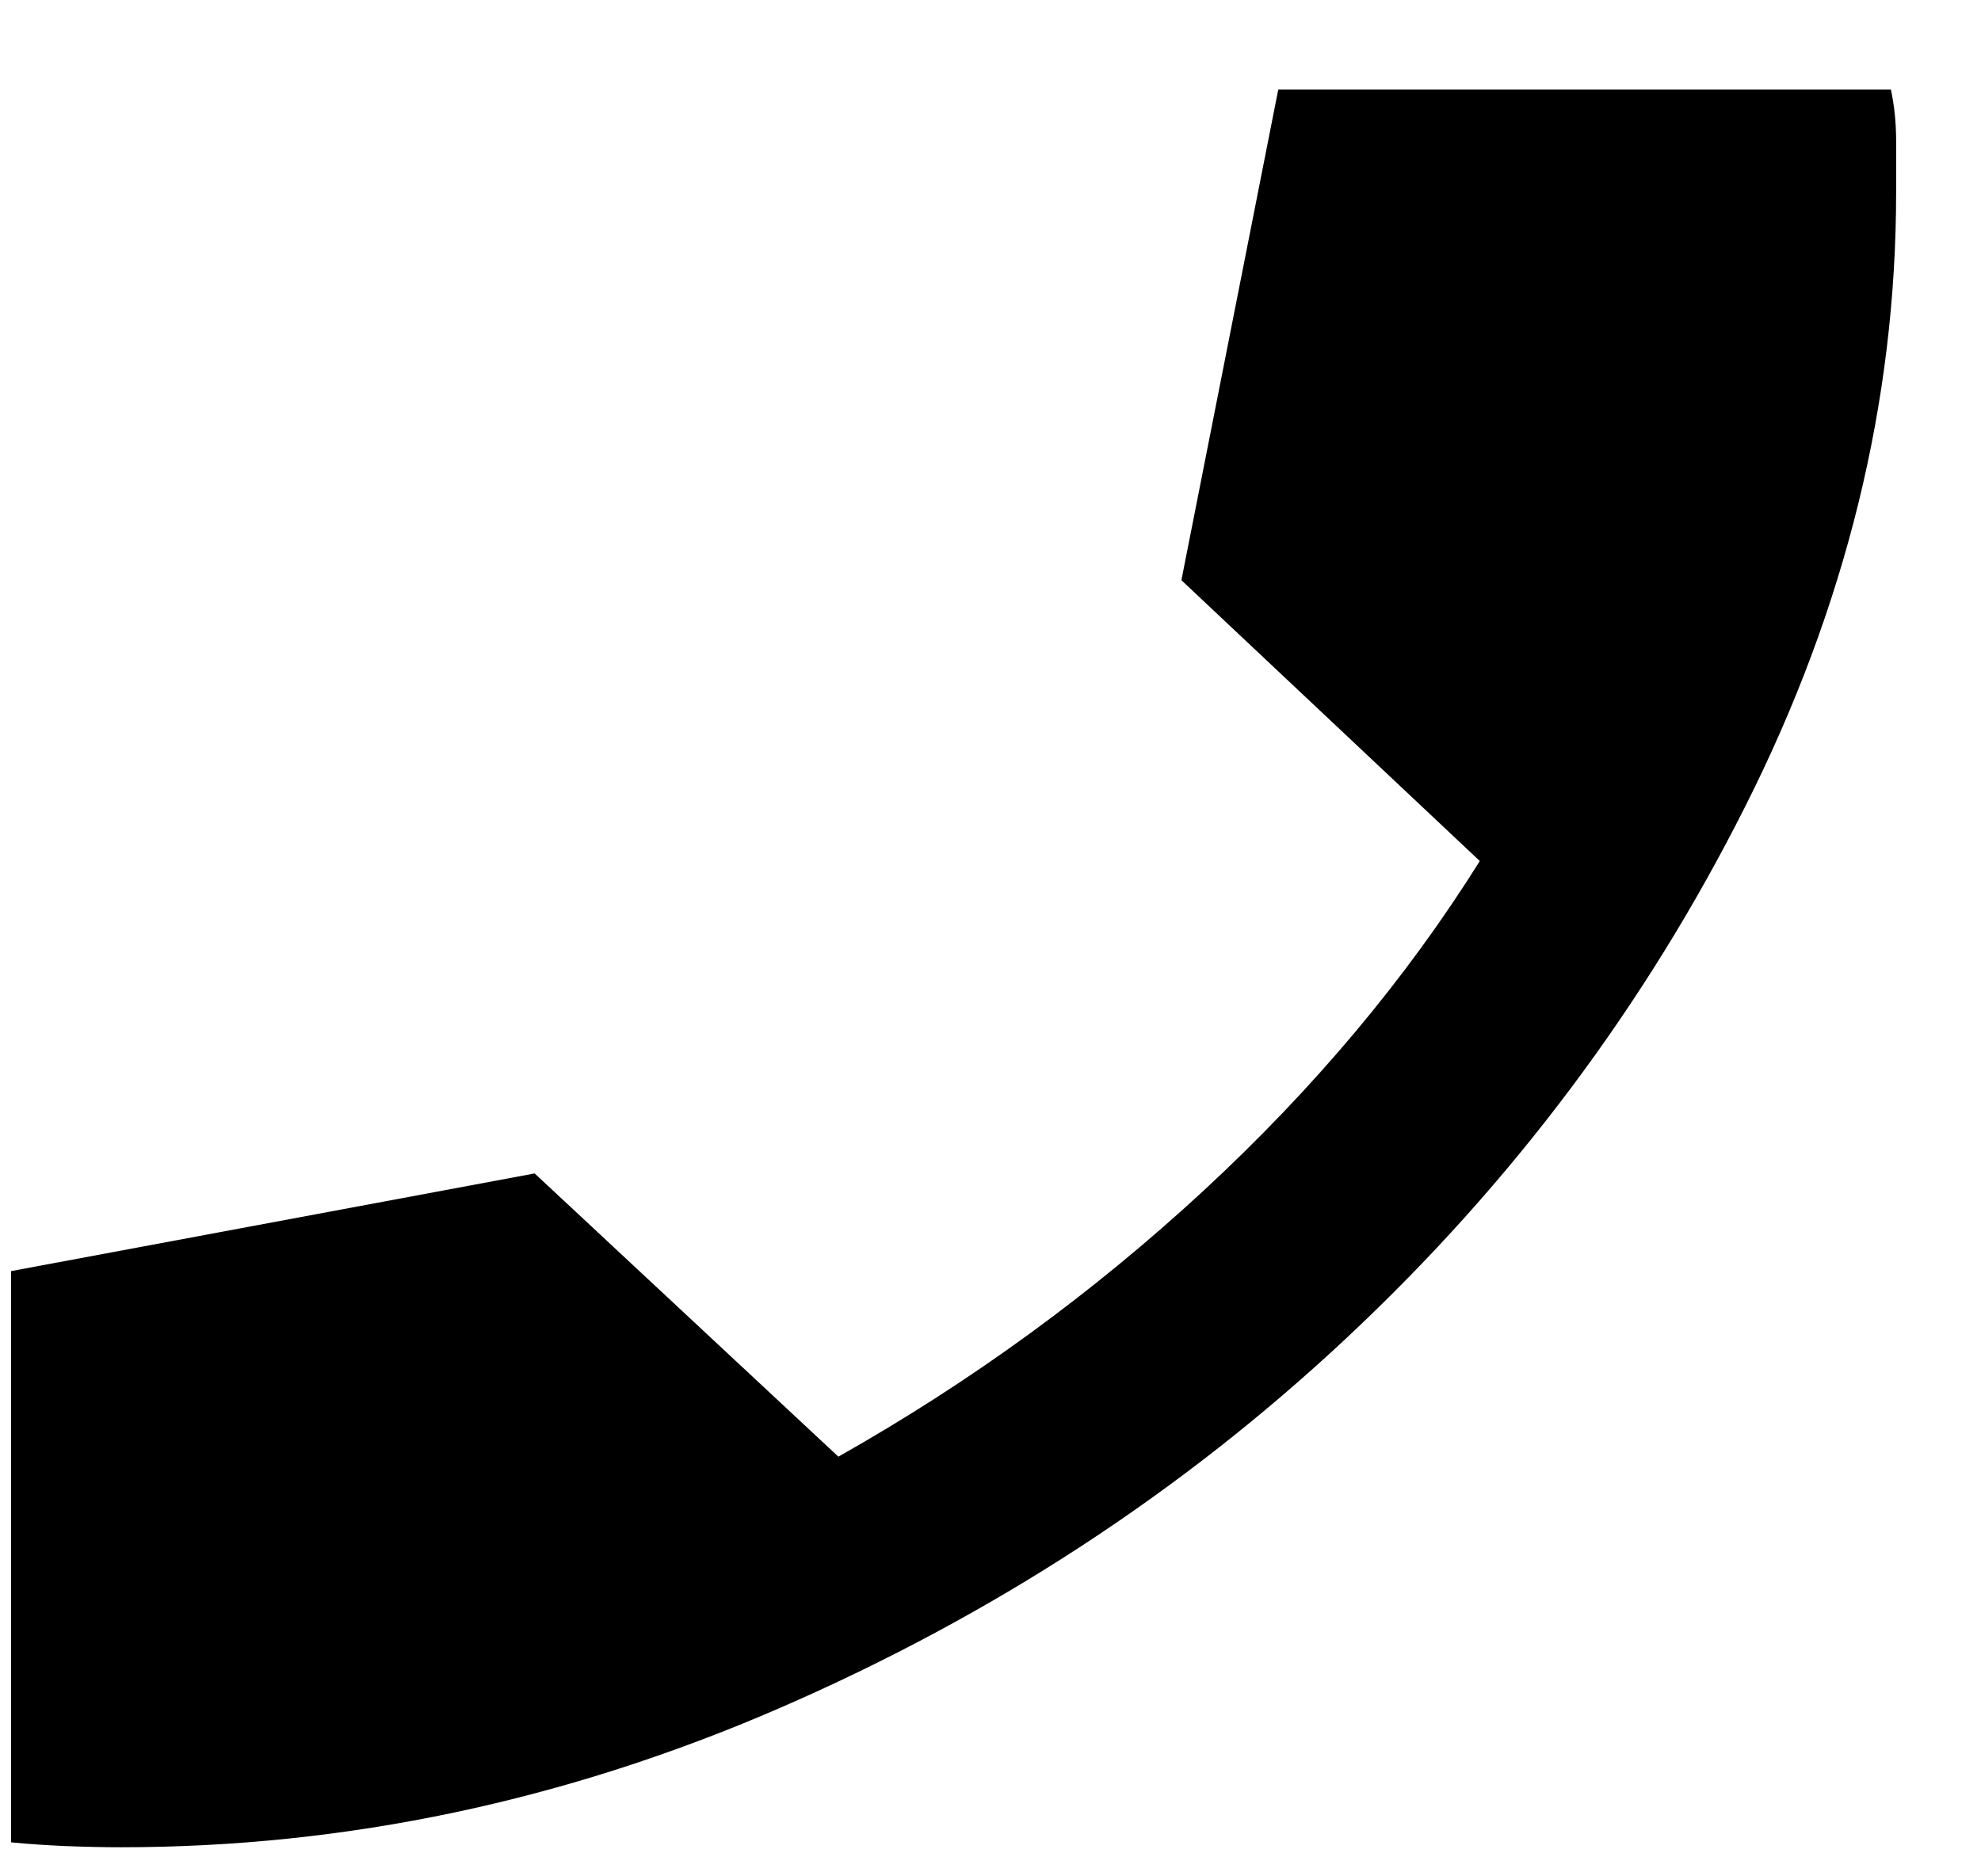 <svg width="19" height="18" viewBox="0 0 19 18" fill="none" xmlns="http://www.w3.org/2000/svg">
<path d="M1.161 17.721C0.993 17.721 0.818 17.717 0.633 17.71C0.449 17.702 0.274 17.69 0.106 17.674V12.194L5.128 11.257L8.041 13.974C9.313 13.256 10.481 12.405 11.545 11.421C12.607 10.438 13.49 9.384 14.193 8.26L11.331 5.566L12.26 0.859H18.136C18.169 1.015 18.186 1.179 18.186 1.351V1.843C18.186 3.857 17.704 5.82 16.741 7.732C15.779 9.645 14.507 11.343 12.925 12.826C11.343 14.31 9.527 15.496 7.477 16.386C5.426 17.276 3.32 17.721 1.161 17.721Z" fill="black"/>
</svg>

